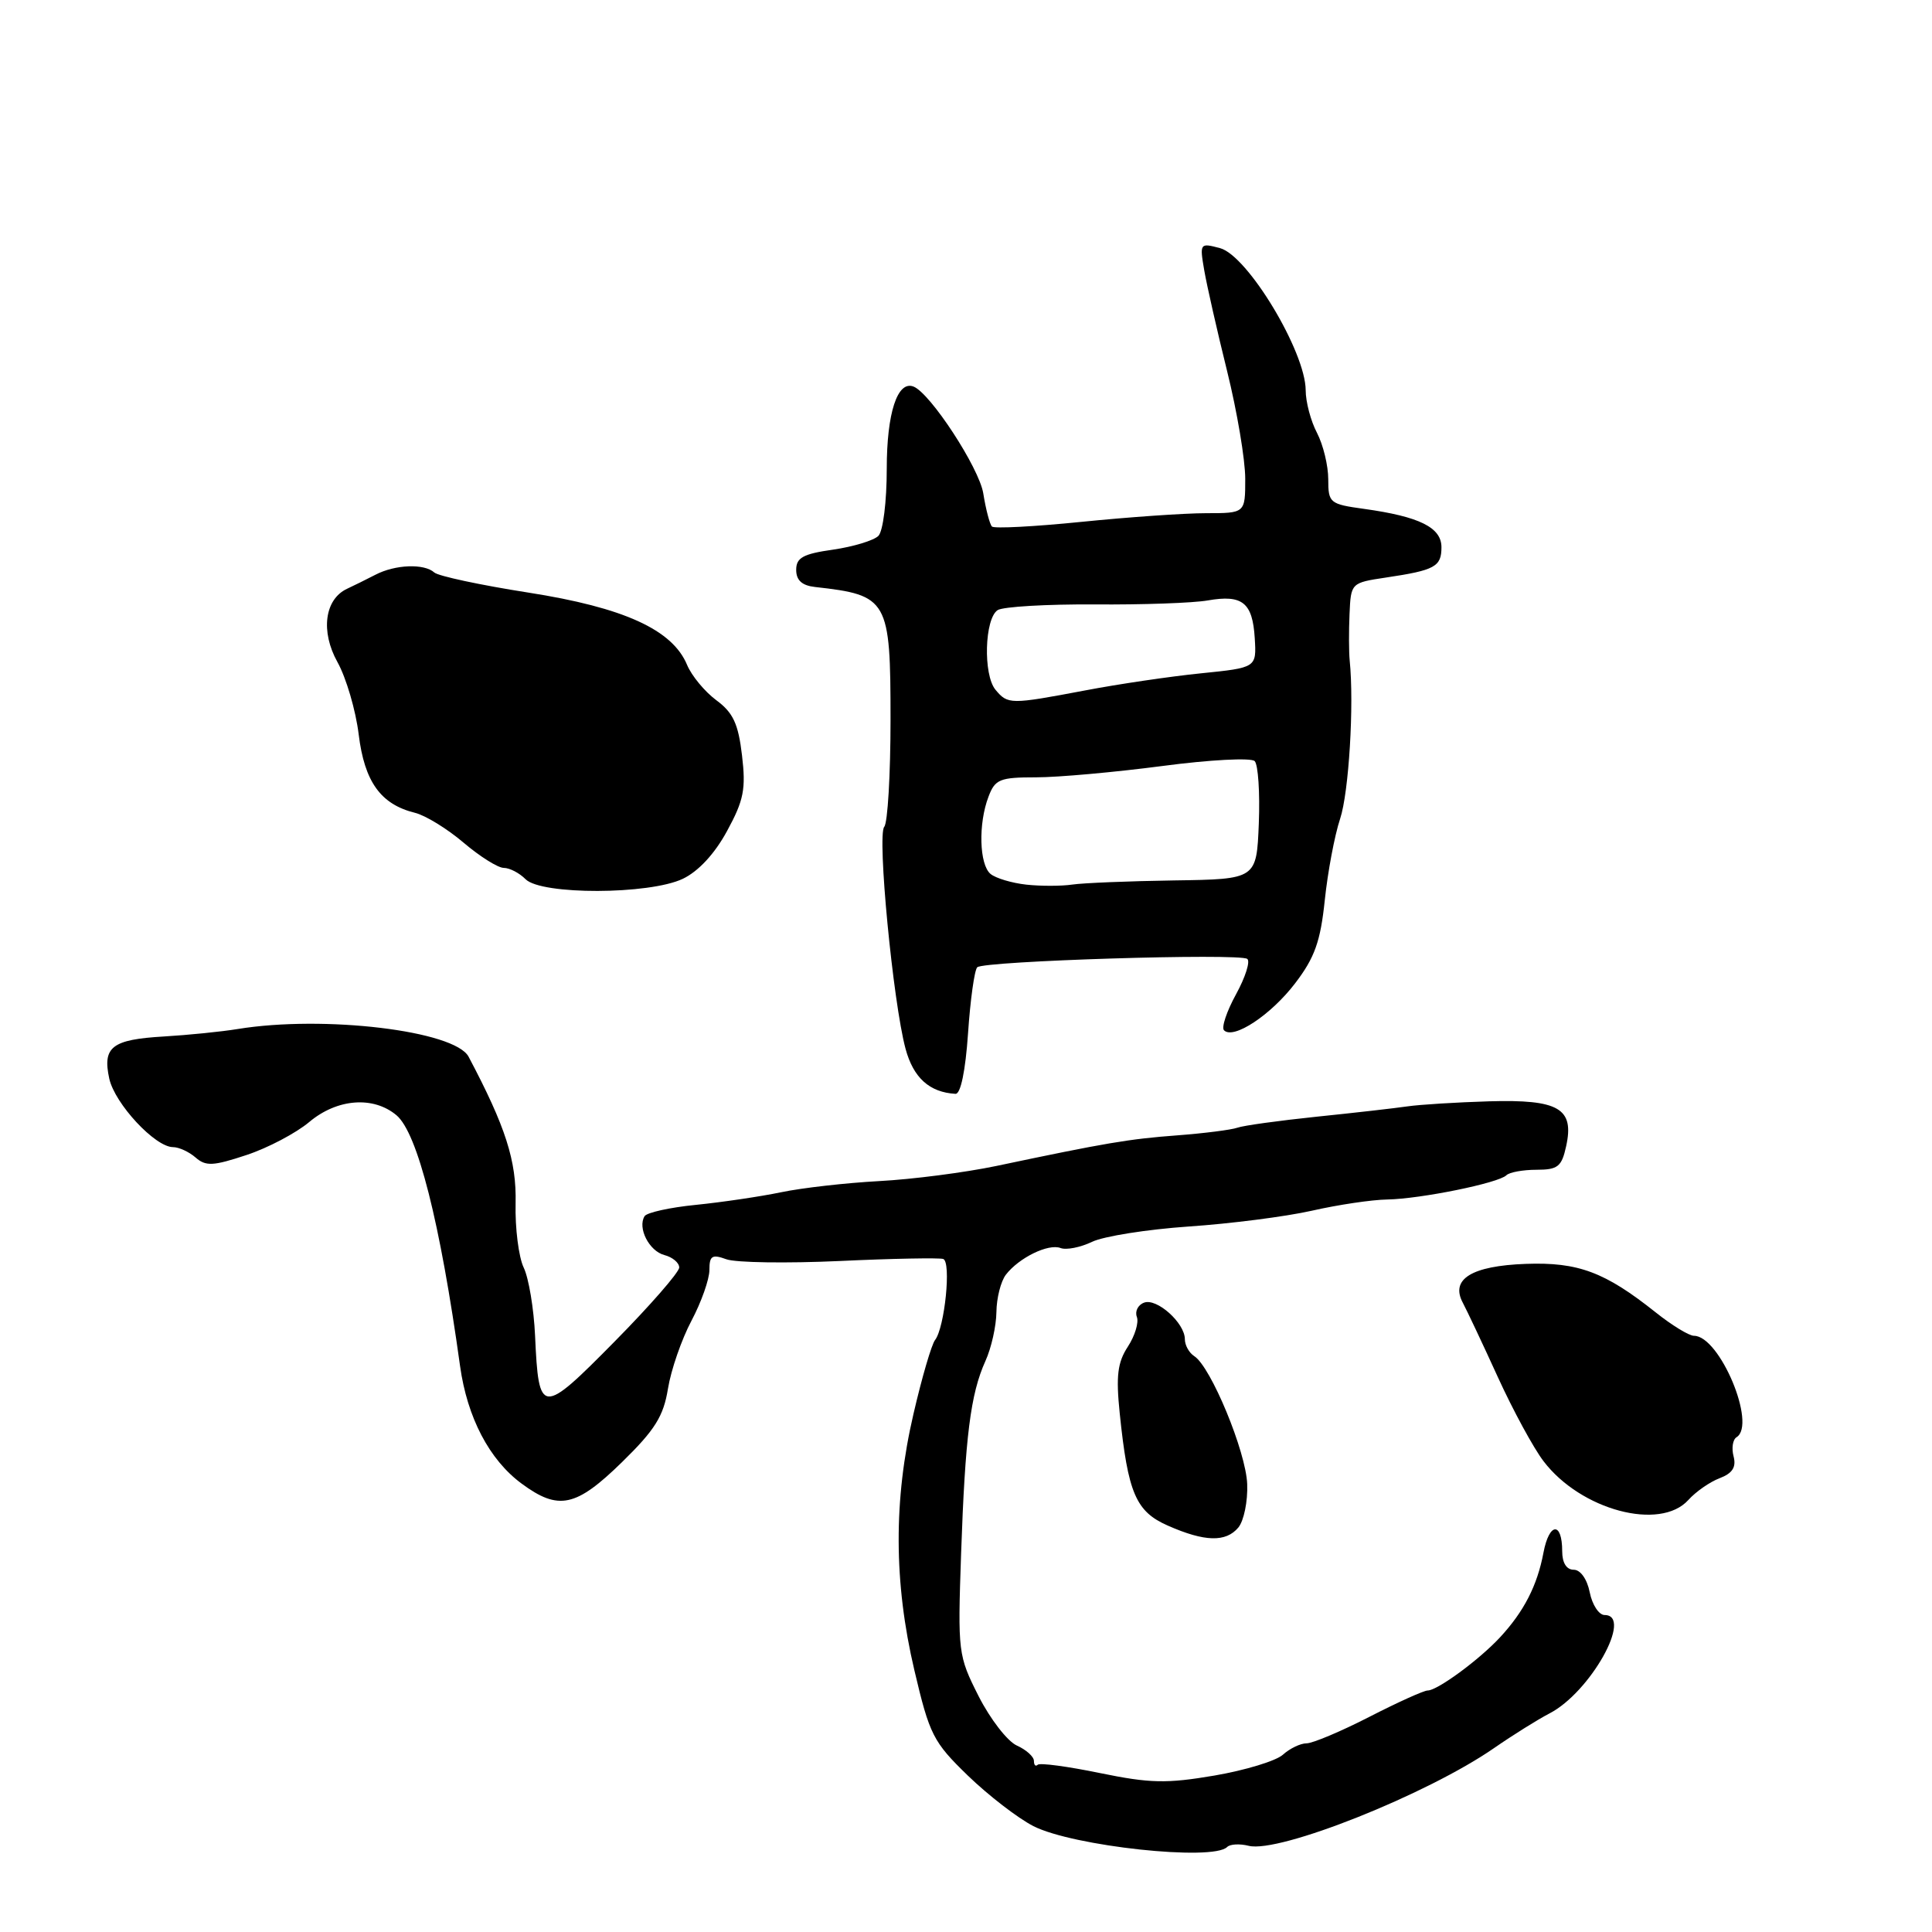 <?xml version="1.0" encoding="UTF-8" standalone="no"?>
<!DOCTYPE svg PUBLIC "-//W3C//DTD SVG 1.1//EN" "http://www.w3.org/Graphics/SVG/1.1/DTD/svg11.dtd" >
<svg xmlns="http://www.w3.org/2000/svg" xmlns:xlink="http://www.w3.org/1999/xlink" version="1.1" viewBox="0 0 256 256">
 <g >
 <path fill="currentColor"
d=" M 162.60 244.74 C 162.98 244.35 164.27 244.28 165.46 244.58 C 169.49 245.59 189.14 237.76 198.00 231.61 C 200.47 229.90 203.77 227.84 205.31 227.04 C 210.71 224.26 216.46 214.00 212.62 214.00 C 211.87 214.00 210.98 212.65 210.65 211.00 C 210.30 209.24 209.42 208.00 208.53 208.00 C 207.57 208.00 207.00 207.08 207.00 205.56 C 207.00 201.59 205.28 201.71 204.52 205.72 C 203.70 210.10 201.92 213.56 198.72 217.00 C 195.95 219.97 190.46 224.00 189.17 224.00 C 188.67 224.00 185.19 225.57 181.43 227.50 C 177.67 229.43 173.93 231.00 173.13 231.00 C 172.32 231.00 170.91 231.68 170.00 232.50 C 169.09 233.33 165.00 234.57 160.92 235.27 C 154.57 236.35 152.38 236.30 145.75 234.94 C 141.48 234.06 137.77 233.56 137.50 233.84 C 137.22 234.11 137.00 233.88 137.00 233.33 C 137.00 232.77 135.98 231.85 134.73 231.29 C 133.48 230.72 131.20 227.77 129.67 224.75 C 126.95 219.37 126.90 218.96 127.35 205.88 C 127.89 190.34 128.60 184.71 130.57 180.35 C 131.36 178.62 132.01 175.69 132.03 173.85 C 132.05 172.01 132.61 169.79 133.28 168.91 C 135.01 166.66 138.91 164.75 140.53 165.37 C 141.28 165.66 143.16 165.29 144.70 164.55 C 146.24 163.81 152.00 162.90 157.50 162.52 C 163.00 162.15 170.34 161.21 173.81 160.43 C 177.28 159.64 181.78 158.97 183.81 158.94 C 188.24 158.86 198.57 156.76 199.60 155.73 C 200.00 155.33 201.80 155.00 203.59 155.00 C 206.42 155.00 206.93 154.59 207.52 151.89 C 208.63 146.87 206.56 145.66 197.31 145.93 C 193.02 146.06 188.15 146.36 186.50 146.60 C 184.85 146.84 179.43 147.46 174.45 147.97 C 169.47 148.49 164.74 149.14 163.95 149.43 C 163.15 149.71 159.57 150.17 156.00 150.44 C 149.57 150.92 146.57 151.43 132.00 154.50 C 127.88 155.36 120.90 156.27 116.50 156.50 C 112.10 156.74 106.25 157.40 103.50 157.98 C 100.75 158.55 95.68 159.30 92.22 159.65 C 88.77 159.99 85.70 160.67 85.41 161.15 C 84.45 162.70 86.01 165.77 88.03 166.30 C 89.11 166.58 90.00 167.32 90.00 167.95 C 90.00 168.57 86.14 173.00 81.42 177.78 C 71.73 187.60 71.38 187.58 70.90 177.00 C 70.74 173.43 70.06 169.36 69.40 167.98 C 68.73 166.59 68.24 162.75 68.32 159.45 C 68.45 153.81 67.00 149.30 62.09 140.02 C 60.26 136.57 42.94 134.49 31.50 136.35 C 29.30 136.71 24.90 137.15 21.71 137.34 C 14.83 137.74 13.56 138.72 14.48 142.93 C 15.22 146.26 20.55 151.99 22.92 152.00 C 23.70 152.00 25.05 152.62 25.92 153.38 C 27.27 154.56 28.25 154.51 32.65 153.05 C 35.48 152.12 39.23 150.14 40.98 148.67 C 44.67 145.57 49.47 145.20 52.54 147.78 C 55.32 150.13 58.32 161.93 60.96 181.00 C 61.91 187.83 64.84 193.43 69.11 196.58 C 74.01 200.20 76.32 199.70 82.41 193.75 C 86.79 189.47 87.92 187.66 88.51 184.00 C 88.91 181.53 90.31 177.48 91.62 175.01 C 92.93 172.54 94.00 169.51 94.00 168.28 C 94.00 166.39 94.35 166.17 96.25 166.86 C 97.49 167.31 104.24 167.41 111.26 167.09 C 118.28 166.76 124.46 166.65 124.98 166.82 C 126.07 167.19 125.18 175.91 123.90 177.56 C 123.44 178.14 122.15 182.55 121.04 187.35 C 118.39 198.71 118.42 209.68 121.16 221.32 C 123.17 229.87 123.65 230.82 128.24 235.27 C 130.95 237.89 134.86 240.91 136.93 241.97 C 142.18 244.64 160.69 246.64 162.60 244.74 Z  M 164.09 202.40 C 164.82 201.51 165.35 198.93 165.26 196.65 C 165.10 192.35 160.45 181.11 158.25 179.70 C 157.56 179.26 157.00 178.25 157.00 177.45 C 157.00 175.30 153.27 171.96 151.59 172.61 C 150.78 172.91 150.36 173.77 150.64 174.50 C 150.92 175.24 150.38 177.01 149.44 178.45 C 148.08 180.53 147.86 182.32 148.37 187.28 C 149.46 197.86 150.51 200.29 154.74 202.15 C 159.63 204.31 162.44 204.38 164.09 202.40 Z  M 223.72 198.75 C 224.70 197.66 226.56 196.36 227.86 195.87 C 229.56 195.22 230.08 194.41 229.71 192.98 C 229.42 191.89 229.60 190.75 230.10 190.44 C 232.80 188.77 227.87 177.00 224.46 177.00 C 223.81 177.00 221.53 175.61 219.39 173.90 C 212.67 168.55 209.12 167.22 202.18 167.47 C 195.00 167.73 192.15 169.49 193.83 172.62 C 194.38 173.66 196.48 178.10 198.48 182.49 C 200.49 186.89 203.21 191.90 204.53 193.62 C 209.46 200.10 219.98 202.90 223.72 198.75 Z  M 128.27 136.92 C 128.57 132.48 129.12 128.54 129.49 128.17 C 130.33 127.33 164.22 126.28 165.27 127.06 C 165.69 127.38 165.02 129.49 163.78 131.75 C 162.54 134.01 161.82 136.16 162.19 136.52 C 163.44 137.78 168.42 134.48 171.62 130.28 C 174.21 126.89 174.97 124.74 175.54 119.28 C 175.93 115.55 176.84 110.70 177.57 108.50 C 178.73 105.01 179.44 93.40 178.84 87.50 C 178.73 86.40 178.72 83.64 178.82 81.36 C 179.00 77.25 179.02 77.22 183.63 76.53 C 190.14 75.56 191.00 75.09 191.00 72.51 C 191.00 69.89 188.08 68.45 180.75 67.43 C 176.19 66.80 176.00 66.65 176.00 63.50 C 176.00 61.70 175.33 58.94 174.51 57.36 C 173.68 55.79 173.01 53.24 173.01 51.71 C 172.99 46.60 165.32 33.86 161.66 32.88 C 158.99 32.17 158.95 32.22 159.57 35.83 C 159.92 37.85 161.28 43.86 162.60 49.18 C 163.92 54.51 165.00 60.92 165.00 63.43 C 165.00 68.00 165.00 68.00 159.81 68.00 C 156.95 68.00 149.52 68.52 143.29 69.15 C 137.06 69.78 131.73 70.06 131.44 69.77 C 131.15 69.48 130.63 67.51 130.29 65.38 C 129.74 61.98 123.26 52.07 121.04 51.22 C 118.91 50.40 117.50 54.75 117.50 62.10 C 117.50 66.49 117.01 70.38 116.39 71.01 C 115.77 71.62 113.07 72.44 110.39 72.83 C 106.41 73.39 105.50 73.90 105.50 75.51 C 105.50 76.89 106.27 77.59 108.00 77.78 C 117.68 78.86 118.00 79.43 118.00 95.37 C 118.00 102.65 117.62 109.03 117.17 109.55 C 116.20 110.64 118.33 132.81 119.99 138.97 C 121.03 142.82 123.16 144.74 126.61 144.94 C 127.29 144.98 127.93 141.89 128.27 136.92 Z  M 90.47 116.45 C 92.53 115.47 94.70 113.14 96.34 110.11 C 98.56 106.04 98.85 104.55 98.32 100.09 C 97.83 95.90 97.14 94.42 94.91 92.78 C 93.38 91.64 91.64 89.54 91.04 88.10 C 89.11 83.44 82.66 80.50 70.00 78.52 C 63.67 77.53 58.07 76.33 57.55 75.86 C 56.21 74.65 52.37 74.79 49.74 76.16 C 48.51 76.79 46.83 77.63 46.00 78.01 C 43.01 79.40 42.45 83.67 44.72 87.74 C 45.87 89.81 47.14 94.12 47.53 97.33 C 48.30 103.60 50.45 106.58 54.98 107.70 C 56.37 108.04 59.27 109.82 61.43 111.66 C 63.59 113.50 65.99 115.00 66.75 115.00 C 67.52 115.00 68.82 115.67 69.64 116.50 C 71.74 118.60 86.02 118.56 90.47 116.45 Z  M 136.00 117.22 C 134.08 117.01 131.94 116.37 131.25 115.80 C 129.76 114.56 129.61 109.15 130.98 105.57 C 131.85 103.25 132.48 103.00 137.29 103.00 C 140.22 103.00 147.75 102.32 154.01 101.50 C 160.27 100.67 165.78 100.38 166.25 100.85 C 166.71 101.31 166.96 105.03 166.80 109.10 C 166.50 116.50 166.50 116.50 155.58 116.66 C 149.57 116.75 143.49 117.00 142.08 117.21 C 140.66 117.42 137.93 117.43 136.00 117.22 Z  M 131.91 91.40 C 130.25 89.40 130.46 81.96 132.20 80.84 C 132.92 80.39 138.69 80.05 145.04 80.09 C 151.38 80.14 158.13 79.90 160.04 79.56 C 164.63 78.76 165.97 79.84 166.26 84.55 C 166.50 88.47 166.50 88.47 159.12 89.22 C 155.06 89.63 148.15 90.65 143.76 91.49 C 133.86 93.36 133.55 93.36 131.91 91.40 Z "/>
</g>
</svg>